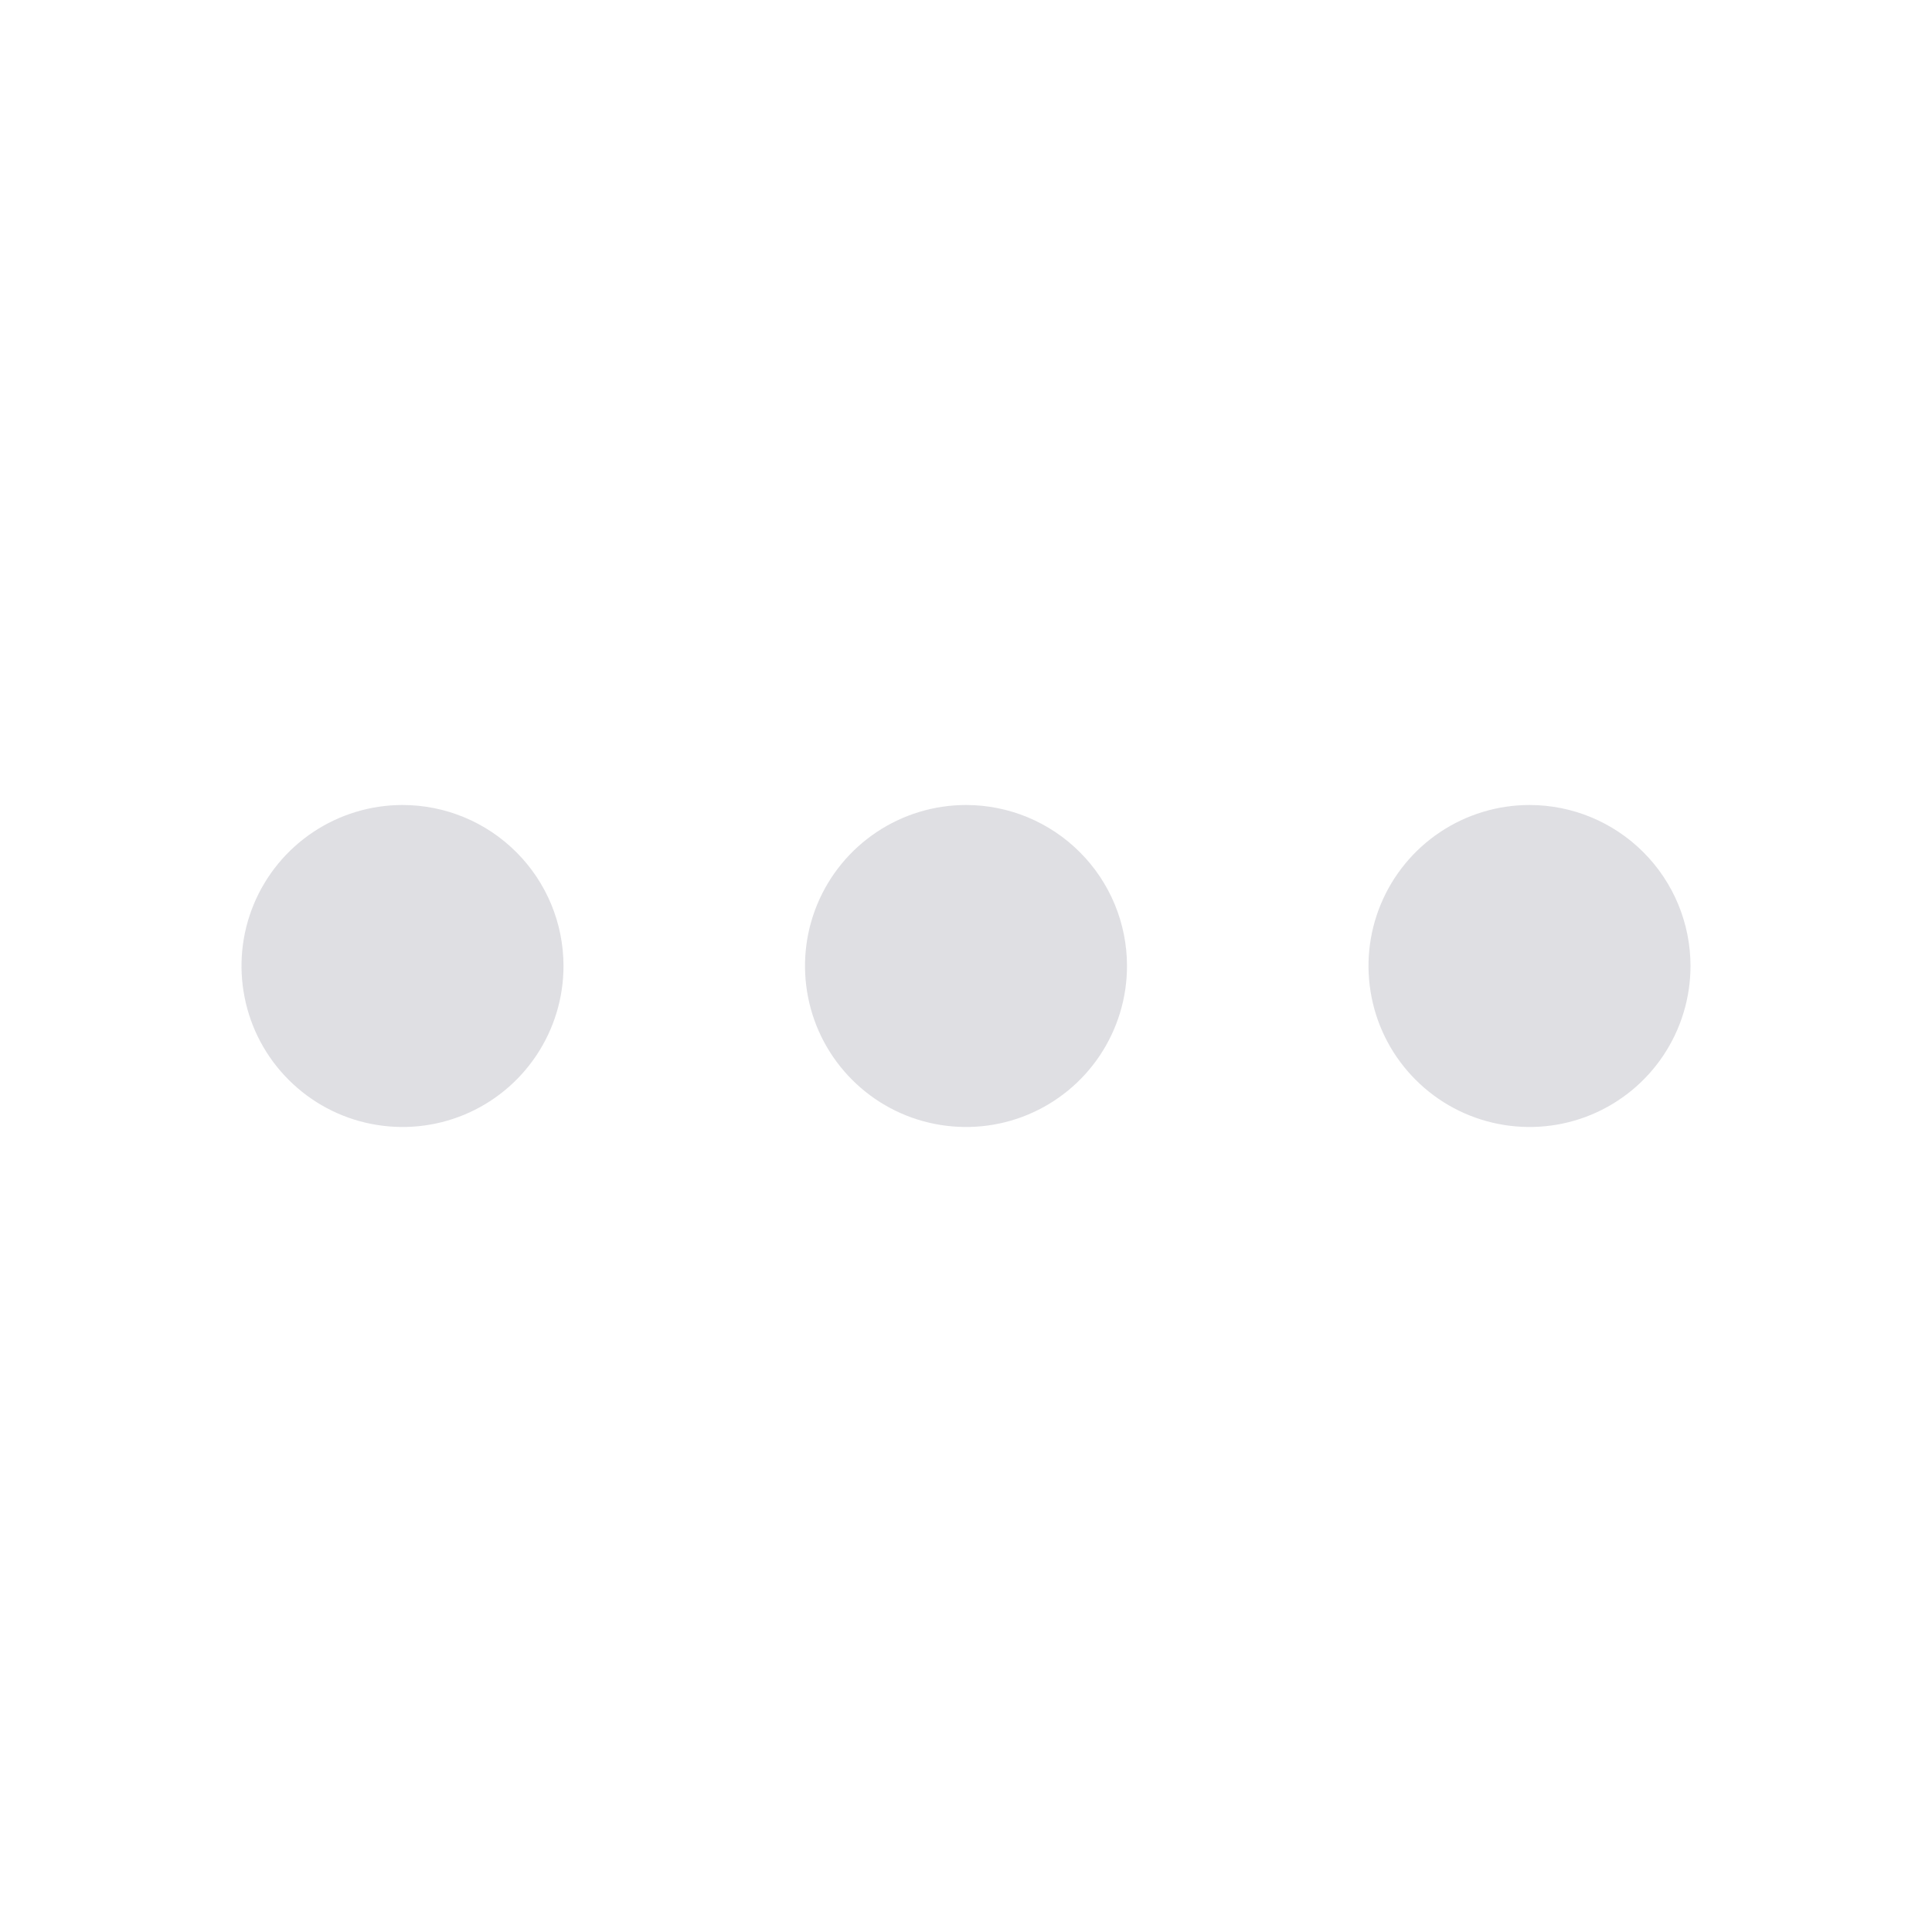 <svg width="36" height="36" viewBox="0 0 36 36" fill="none" xmlns="http://www.w3.org/2000/svg">
<path d="M18 15C17.407 15 16.827 15.176 16.333 15.506C15.84 15.835 15.455 16.304 15.228 16.852C15.001 17.4 14.942 18.003 15.058 18.585C15.173 19.167 15.459 19.702 15.879 20.121C16.298 20.541 16.833 20.827 17.415 20.942C17.997 21.058 18.6 20.999 19.148 20.772C19.696 20.545 20.165 20.16 20.494 19.667C20.824 19.173 21 18.593 21 18C21 17.204 20.684 16.441 20.121 15.879C19.559 15.316 18.796 15 18 15ZM7.5 15C6.907 15 6.327 15.176 5.833 15.506C5.34 15.835 4.955 16.304 4.728 16.852C4.501 17.4 4.442 18.003 4.558 18.585C4.673 19.167 4.959 19.702 5.379 20.121C5.798 20.541 6.333 20.827 6.915 20.942C7.497 21.058 8.1 20.999 8.648 20.772C9.196 20.545 9.665 20.16 9.994 19.667C10.324 19.173 10.5 18.593 10.5 18C10.5 17.204 10.184 16.441 9.621 15.879C9.059 15.316 8.296 15 7.5 15ZM28.5 15C27.907 15 27.327 15.176 26.833 15.506C26.34 15.835 25.955 16.304 25.728 16.852C25.501 17.4 25.442 18.003 25.558 18.585C25.673 19.167 25.959 19.702 26.379 20.121C26.798 20.541 27.333 20.827 27.915 20.942C28.497 21.058 29.1 20.999 29.648 20.772C30.196 20.545 30.665 20.16 30.994 19.667C31.324 19.173 31.5 18.593 31.5 18C31.5 17.204 31.184 16.441 30.621 15.879C30.059 15.316 29.296 15 28.5 15Z" fill="#DFDFE3"/>
</svg>

